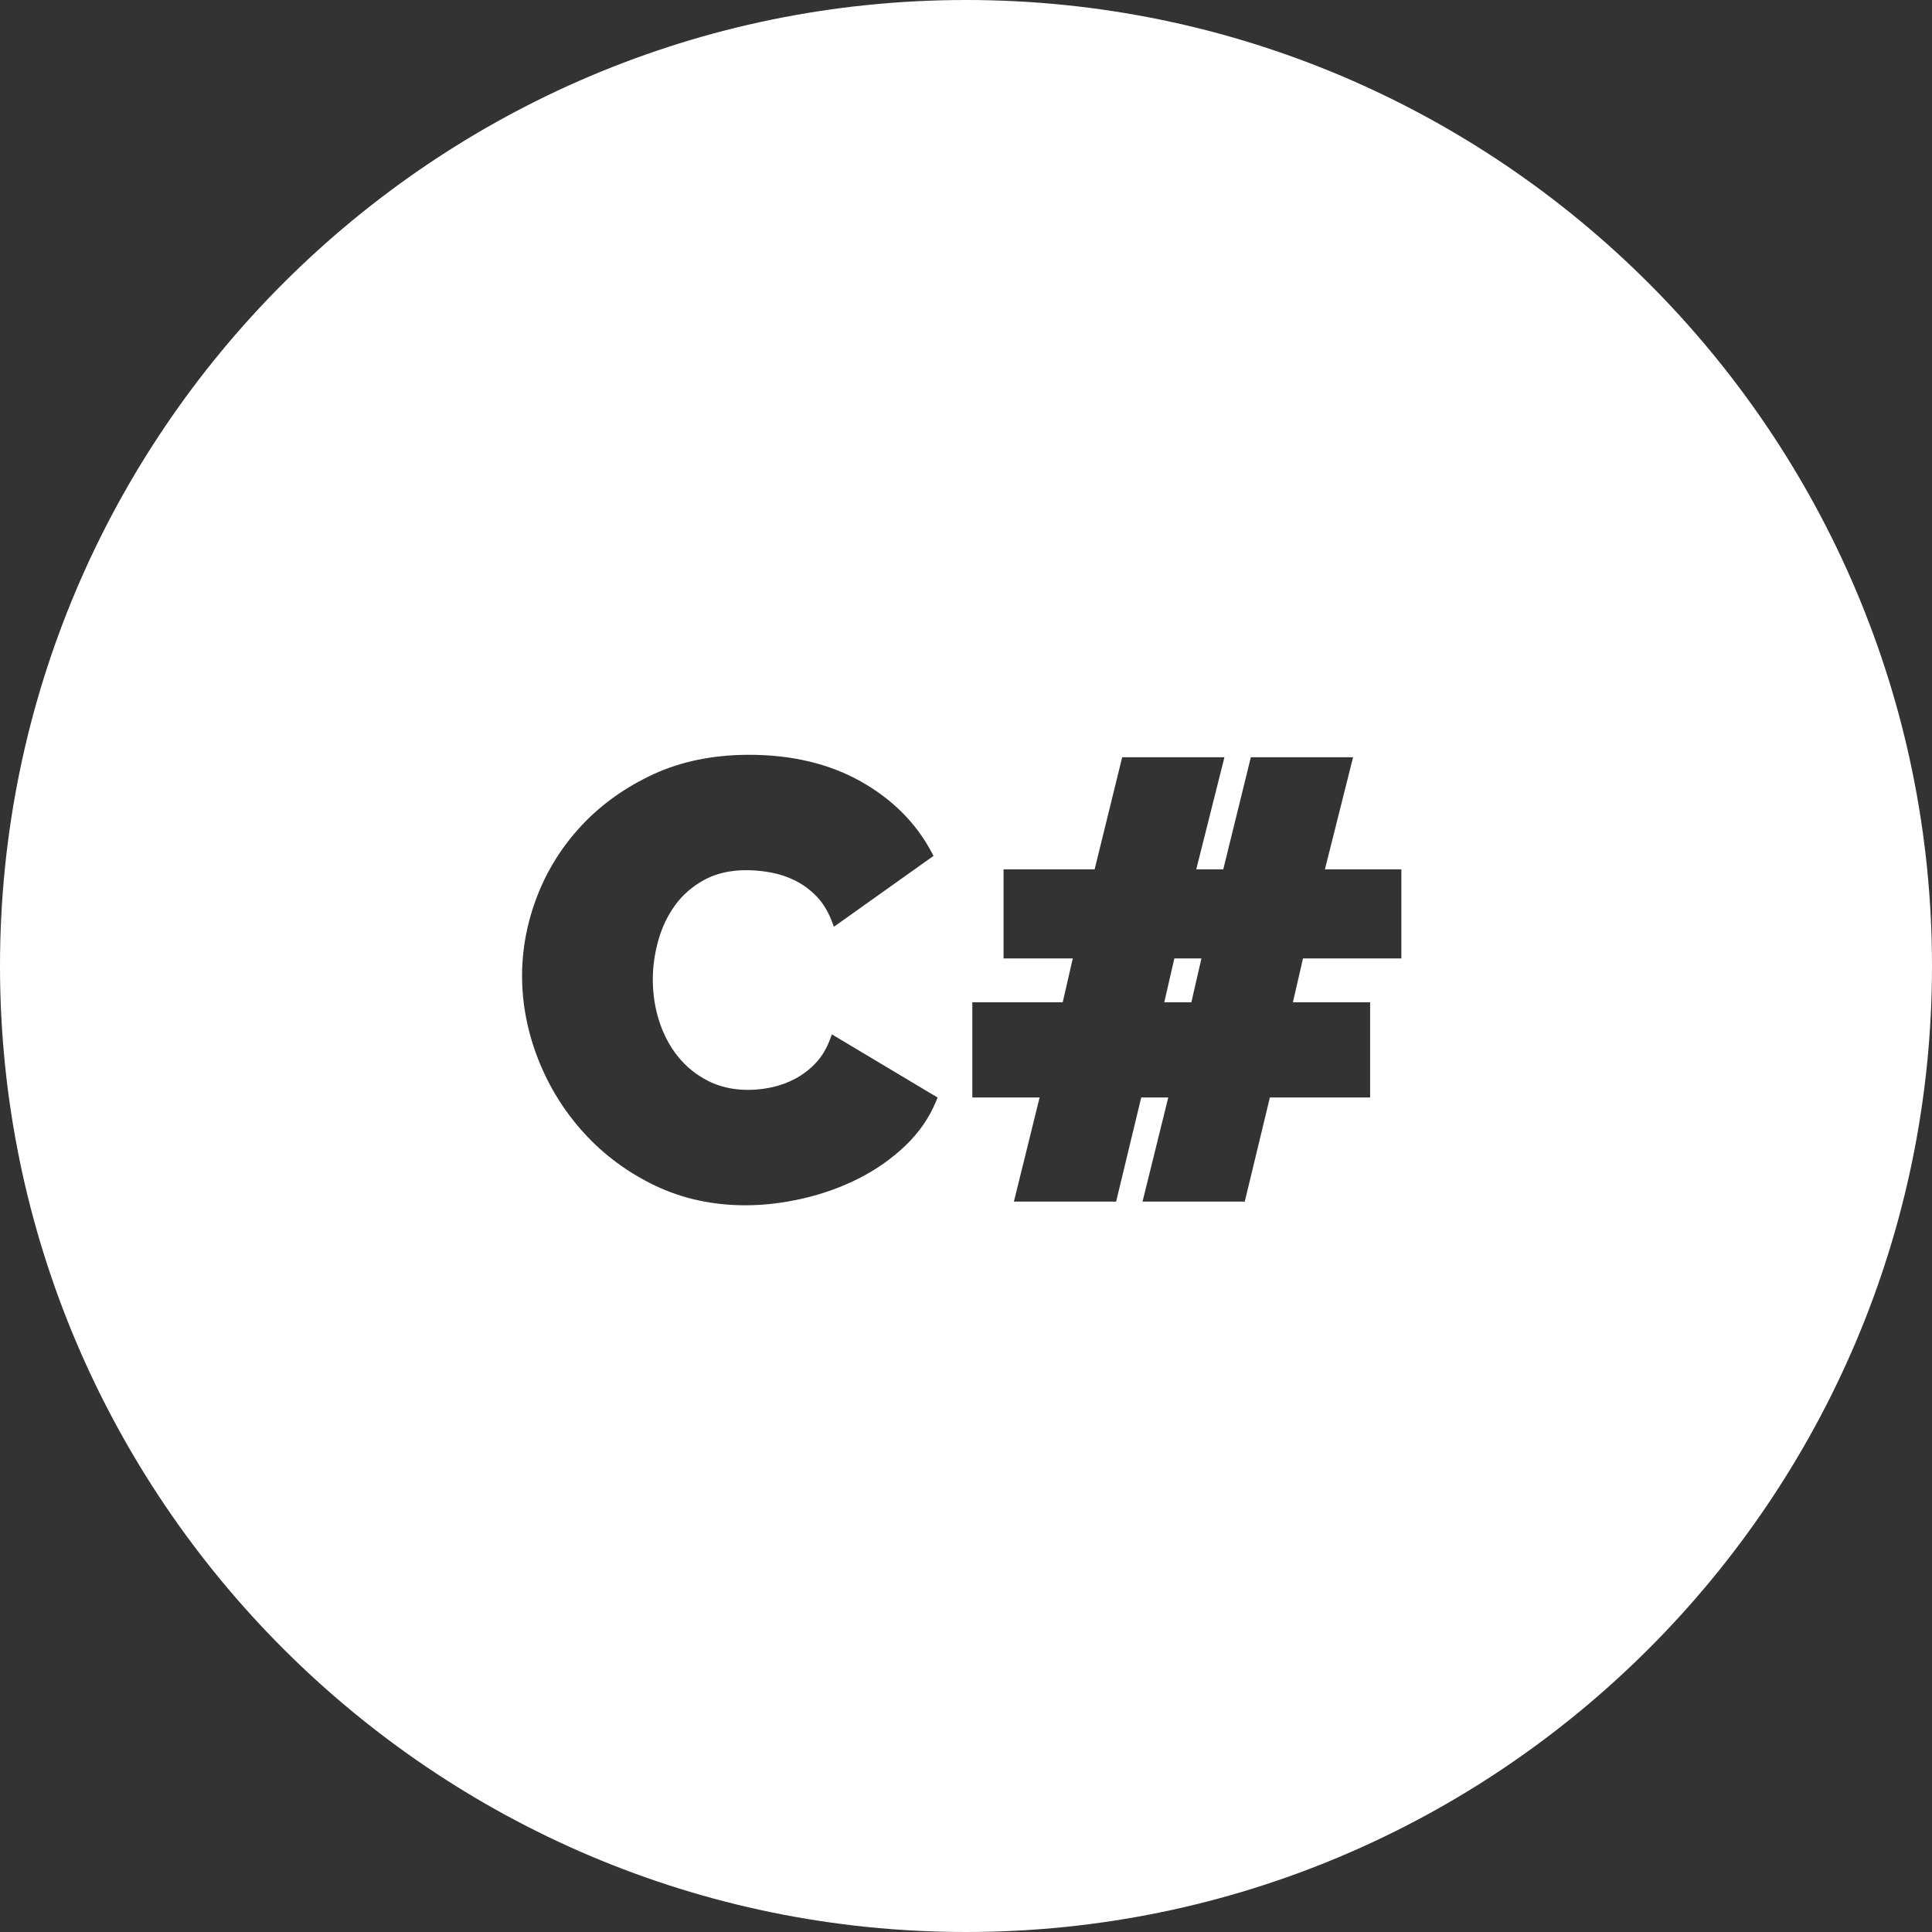 <?xml version="1.0" encoding="iso-8859-1"?>
<!-- Generator: Adobe Illustrator 19.0.0, SVG Export Plug-In . SVG Version: 6.00 Build 0)  -->
<svg xmlns="http://www.w3.org/2000/svg" xmlns:xlink="http://www.w3.org/1999/xlink" version="1.1" id="Layer_1" x="0px" y="0px" viewBox="0 0 512 512" style="enable-background:new 0 0 512 512;" xml:space="preserve" width="512px" height="512px">
<rect x="0" y="0" width="512" height="512" fill="#333333" stroke="none"/>
<g>
	<g>
		<polygon points="311.216,253.989 308.544,265.616 315.722,265.616 318.394,253.989   " fill="#FFFFFF"/>
	</g>
</g>
<g>
	<g>
		<path d="M256,0C114.84,0,0,114.84,0,256s114.84,256,256,256s256-114.84,256-256S397.16,0,256,0z M248.065,291.852    c-1.793,4.367-4.541,8.334-8.167,11.794c-3.588,3.422-7.73,6.333-12.312,8.652c-4.566,2.309-9.522,4.091-14.731,5.297    c-5.212,1.206-10.36,1.818-15.299,1.818c-8.701,0-16.776-1.762-23.999-5.236c-7.204-3.464-13.504-8.12-18.725-13.839    c-5.221-5.713-9.316-12.287-12.172-19.541c-2.858-7.25-4.307-14.724-4.307-22.212c0-7.163,1.366-14.307,4.061-21.232    c2.697-6.934,6.687-13.242,11.862-18.747c5.172-5.502,11.529-10.02,18.893-13.428c7.385-3.415,15.918-5.147,25.363-5.147    c11.309,0,21.264,2.375,29.59,7.059c8.346,4.699,14.656,11.014,18.755,18.768l0.512,0.967L220.998,245.6l-0.578-1.502    c-1.018-2.642-2.374-4.849-4.032-6.56c-1.68-1.728-3.56-3.121-5.588-4.137c-2.055-1.025-4.212-1.752-6.407-2.162    c-6.951-1.287-13.1-0.581-17.683,1.899c-3.121,1.687-5.712,3.915-7.706,6.622c-2.014,2.737-3.533,5.879-4.513,9.341    c-0.992,3.498-1.495,7.014-1.495,10.456c-0.001,3.862,0.579,7.61,1.725,11.142c1.136,3.517,2.811,6.659,4.979,9.341    c2.149,2.664,4.825,4.82,7.953,6.409c4.752,2.418,10.671,3.025,16.95,1.678c2.148-0.46,4.248-1.239,6.244-2.314    c1.977-1.064,3.781-2.456,5.364-4.138c1.556-1.657,2.808-3.73,3.719-6.158l0.526-1.401l28.02,16.741L248.065,291.852z     M371.377,253.989h-0.001h-26.068l-2.672,11.626h20.46v25.225h-26.564l-6.656,27.598h-27.092l6.818-27.598h-7.162l-6.656,27.598    h-27.092l6.818-27.598h-17.836v-25.225h23.957l2.672-11.626h-18.35v-23.602h24.135l7.305-29.708h27.095l-7.468,29.708h7.159    l7.307-29.708h27.094l-7.468,29.708h20.265V253.989z" fill="#FFFFFF"/>
	</g>
</g>
<g>
</g>
<g>
</g>
<g>
</g>
<g>
</g>
<g>
</g>
<g>
</g>
<g>
</g>
<g>
</g>
<g>
</g>
<g>
</g>
<g>
</g>
<g>
</g>
<g>
</g>
<g>
</g>
<g>
</g>
</svg>
